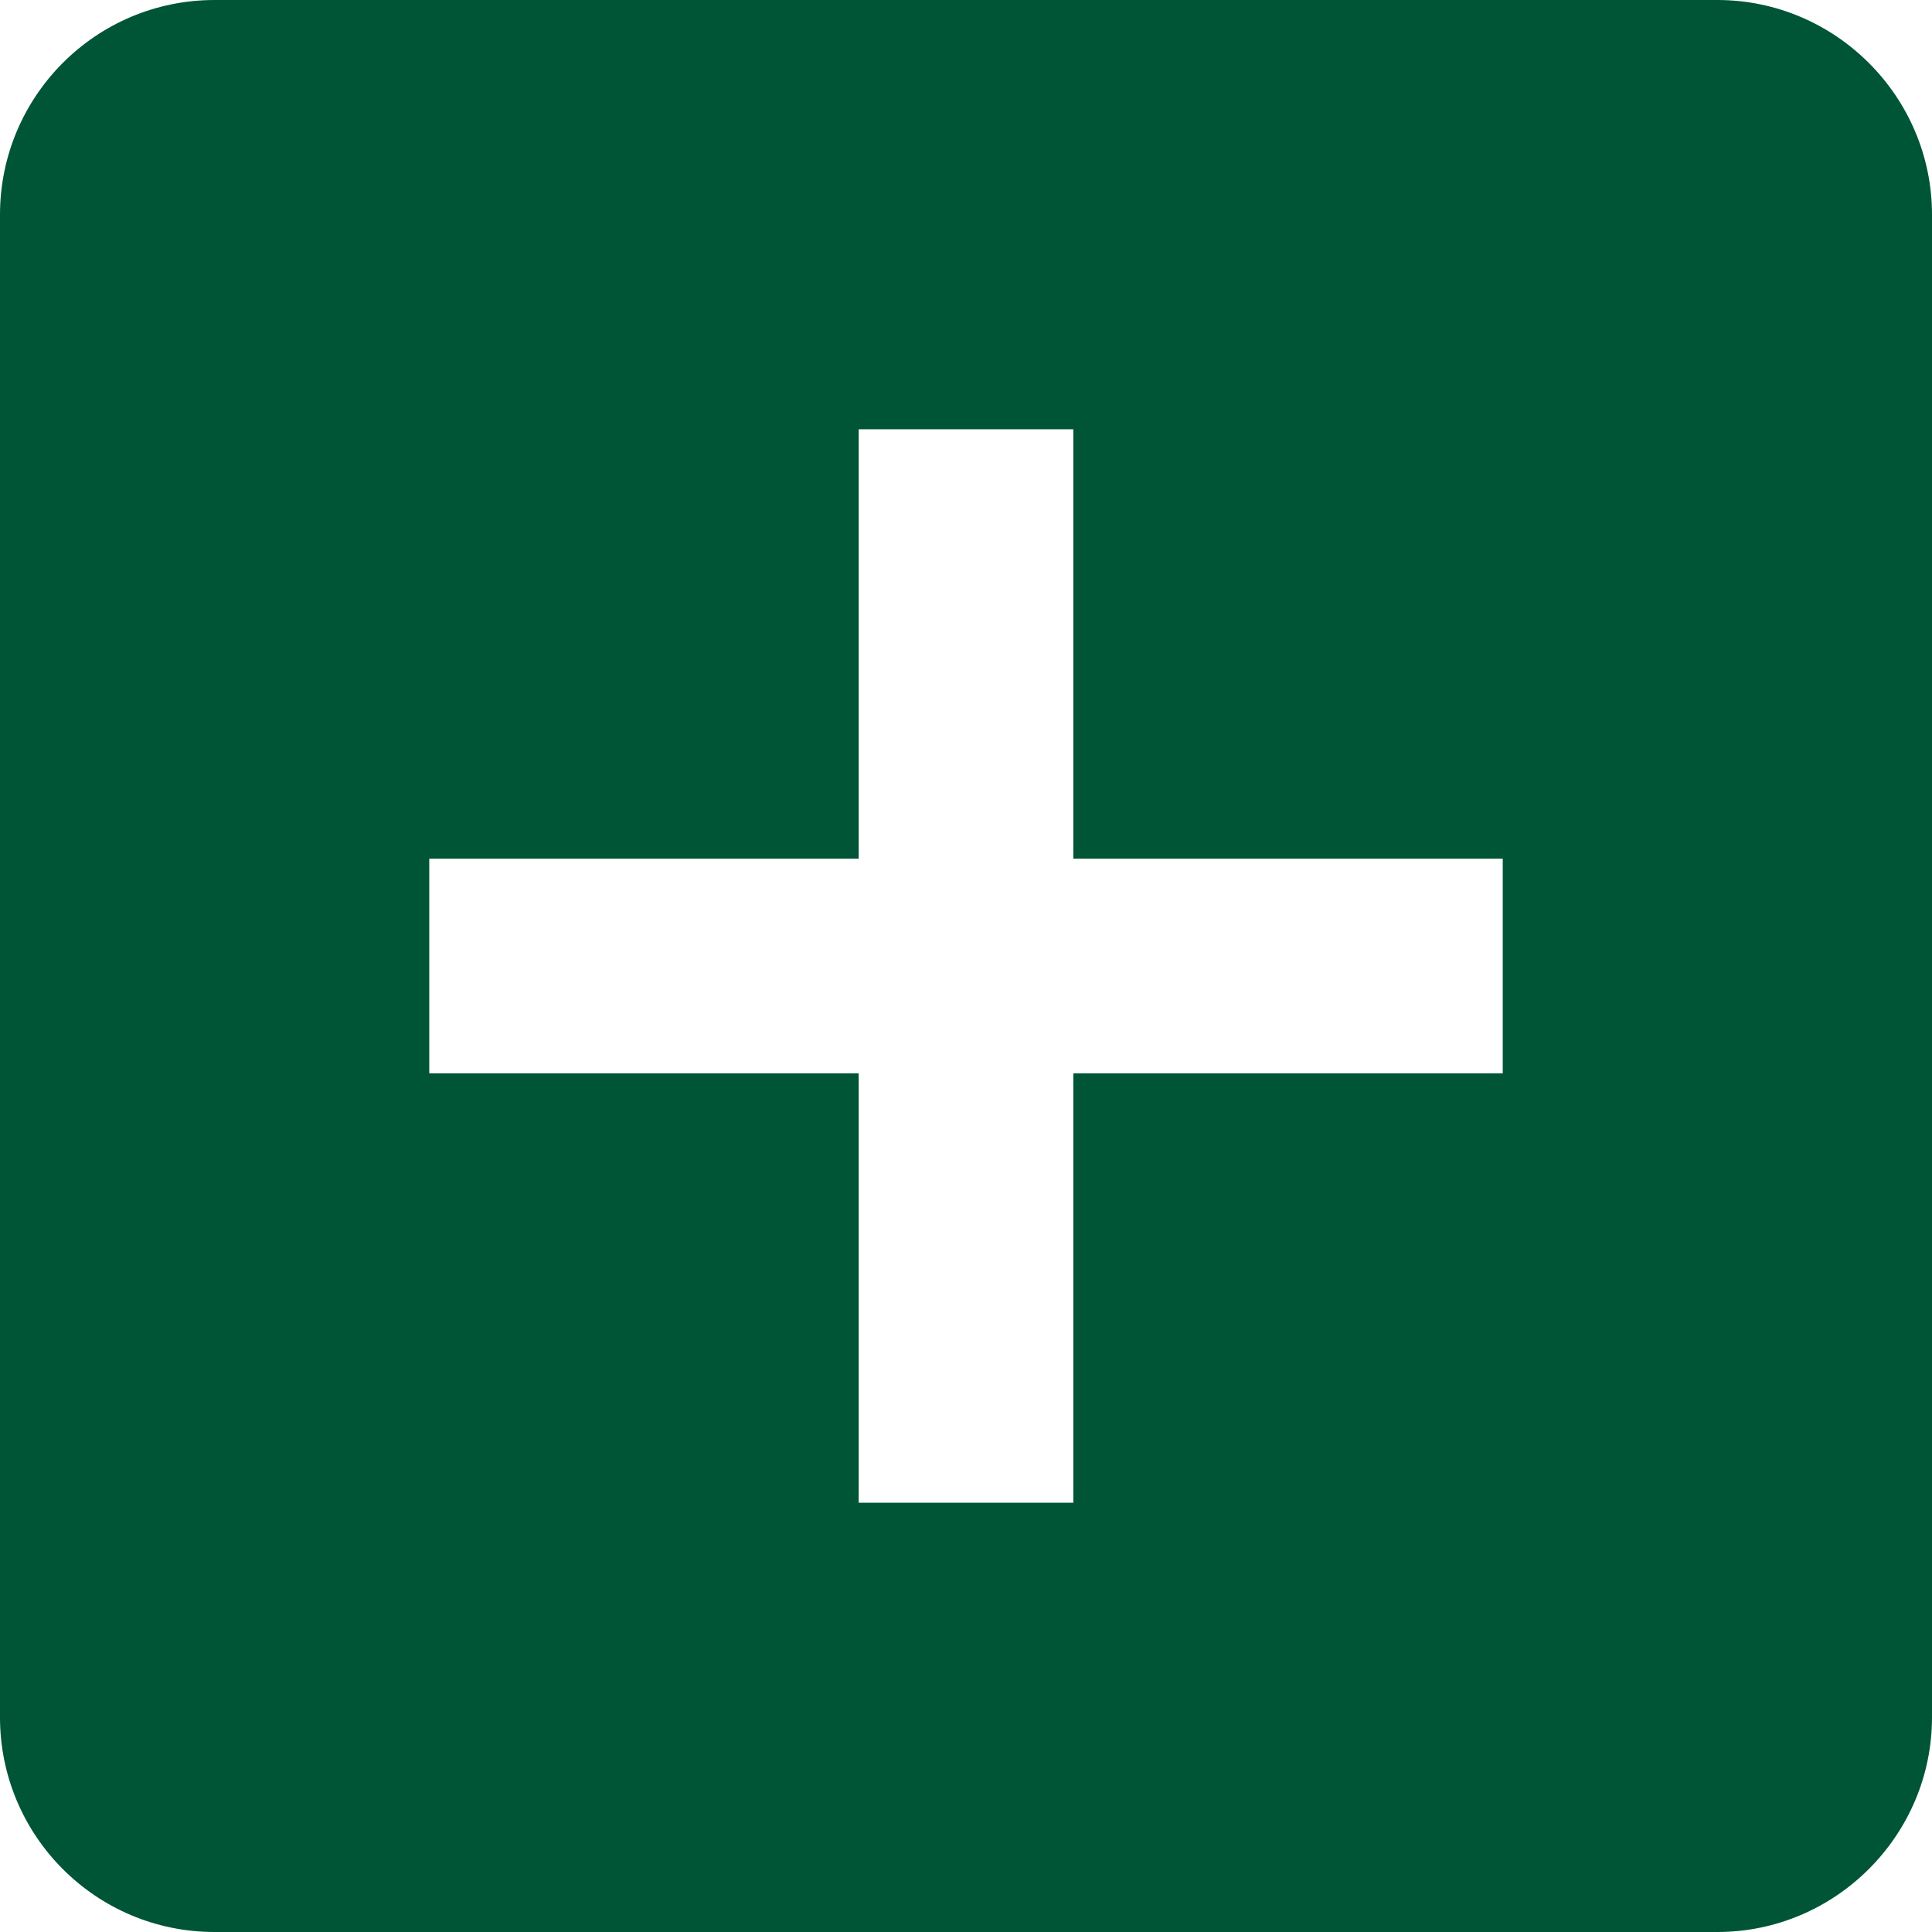 <svg width="11" height="11" viewBox="0 0 11 11" fill="none" xmlns="http://www.w3.org/2000/svg">
<path d="M9.778 0H1.222C0.544 0 0 0.55 0 1.222V9.778C0 10.45 0.544 11 1.222 11H9.778C10.45 11 11 10.45 11 9.778V1.222C11 0.55 10.45 0 9.778 0ZM8.556 6.111H6.111V8.556H4.889V6.111H2.444V4.889H4.889V2.444H6.111V4.889H8.556V6.111Z" fill="#005537"/>
</svg>
